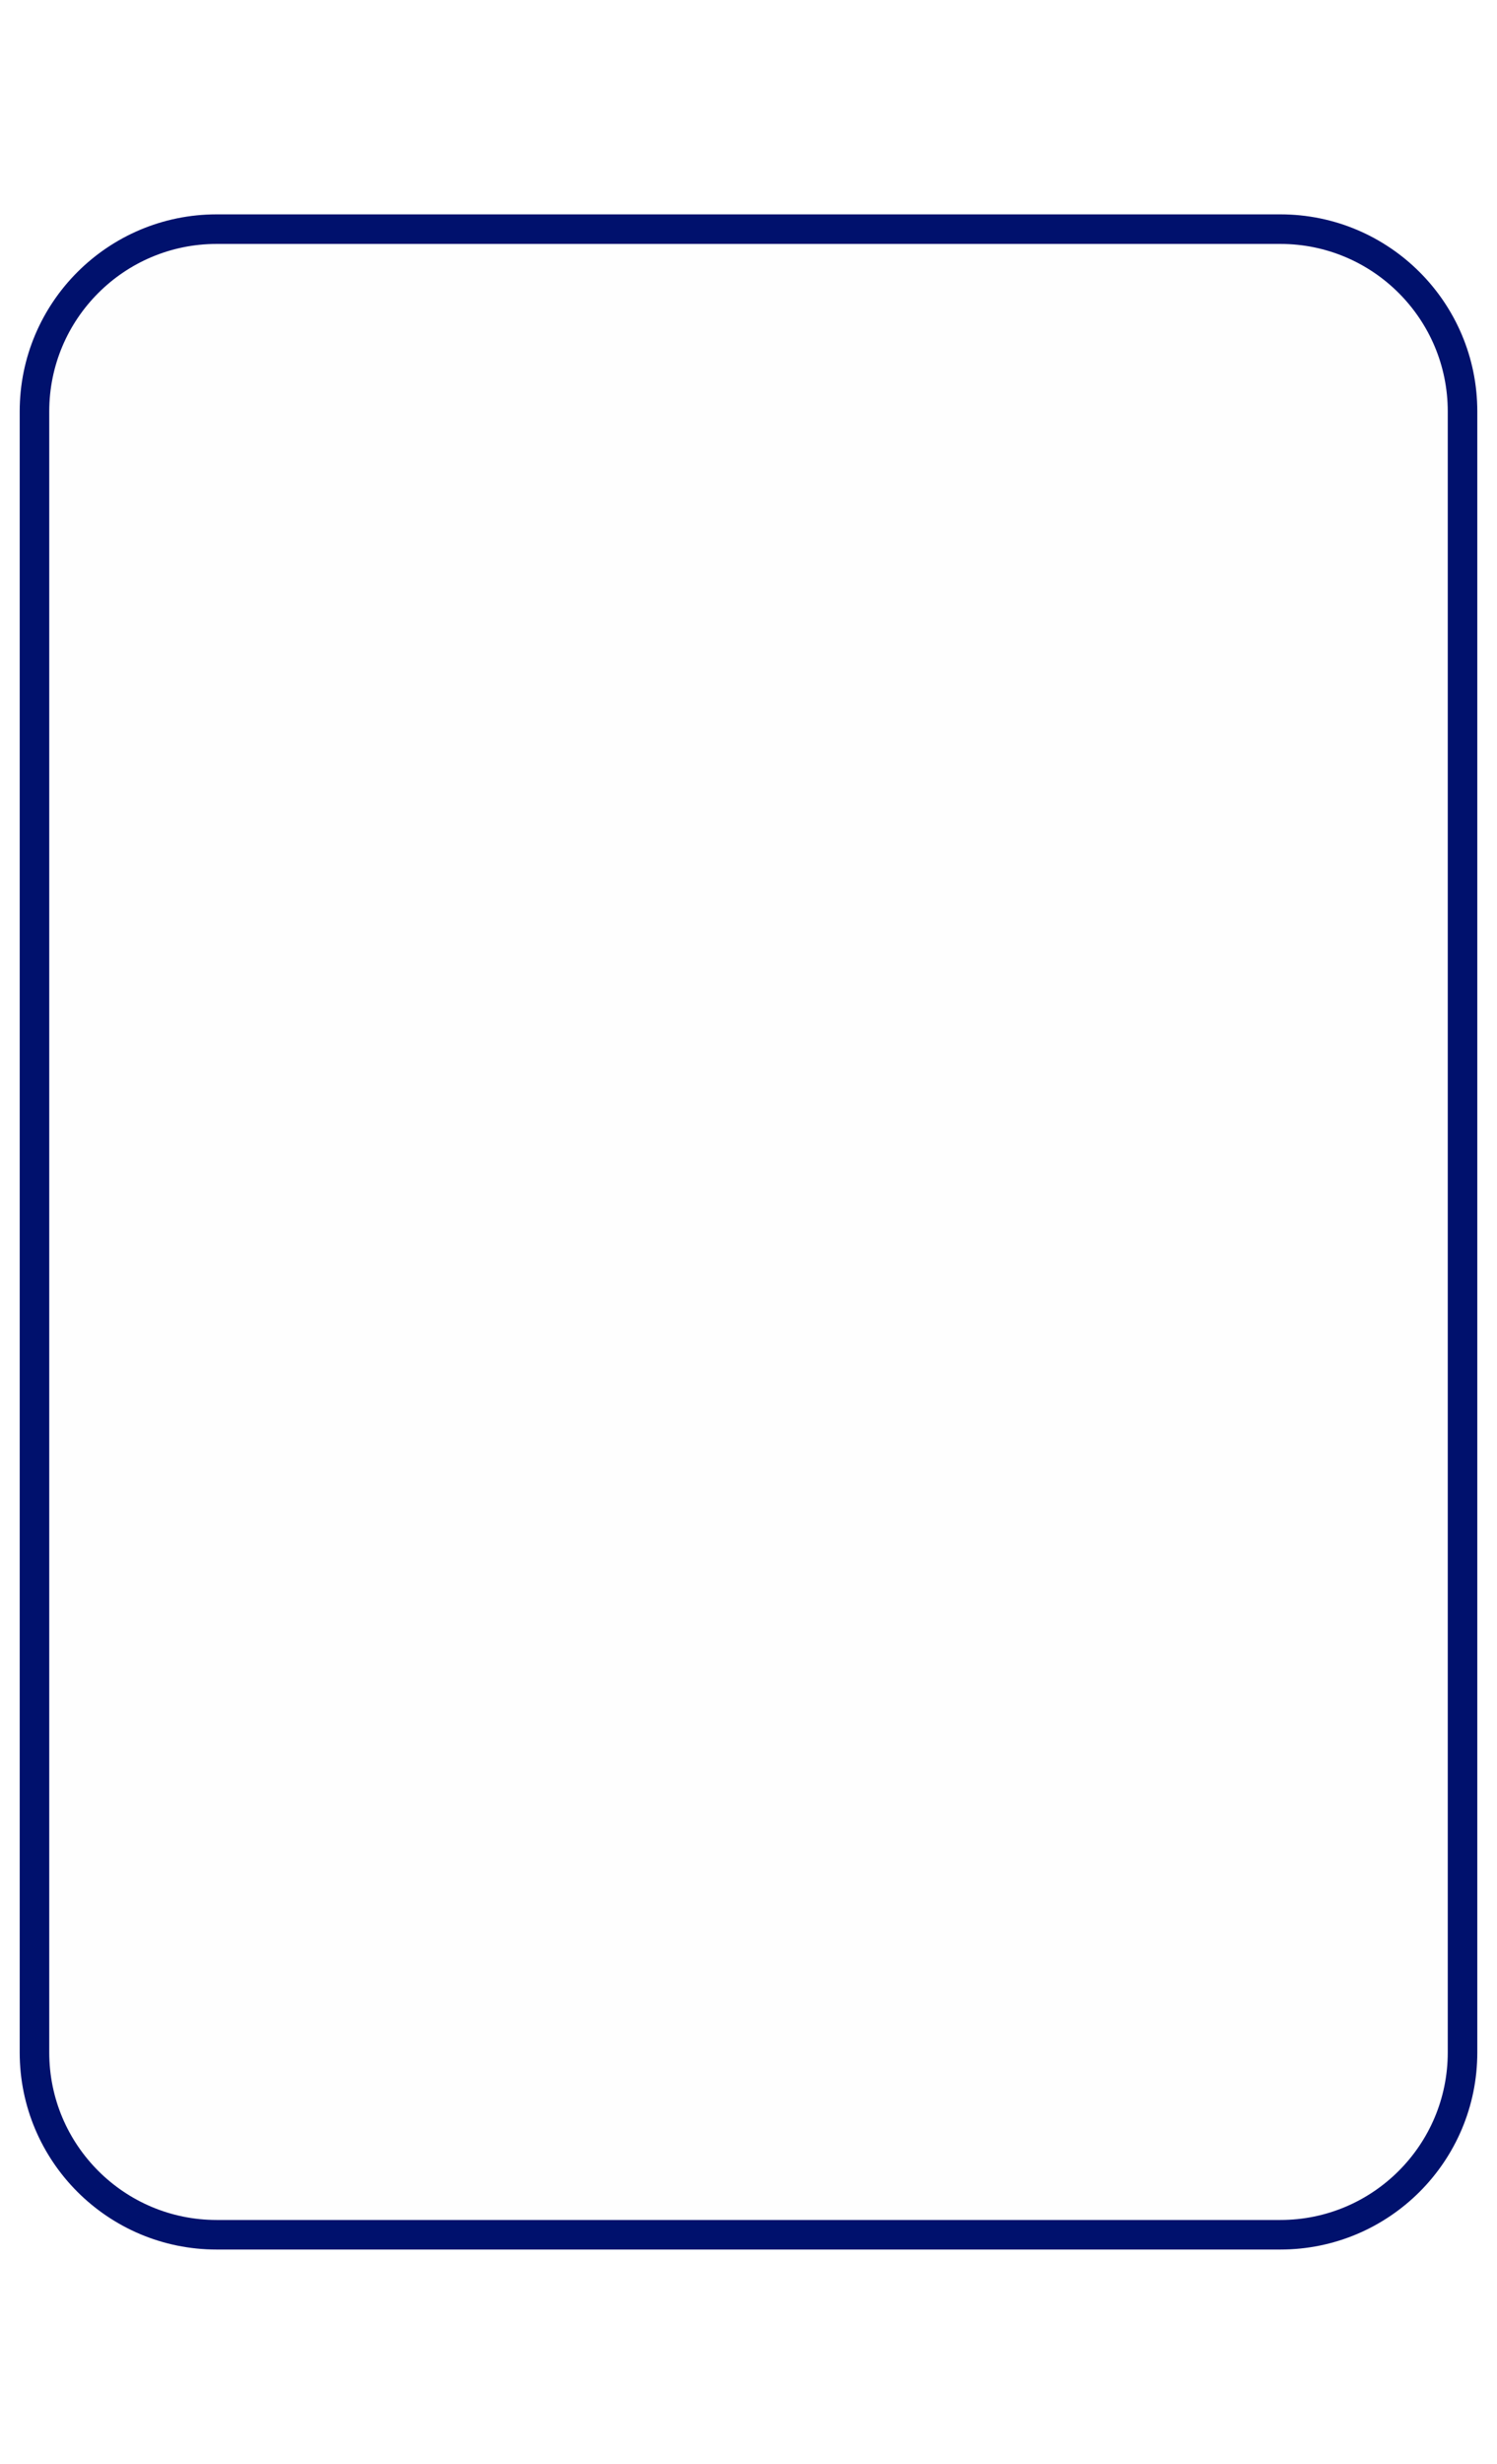 <svg width="304" height="500" viewBox="0 0 304 421" fill="none" xmlns="http://www.w3.org/2000/svg">
<g filter="url(#filter0_bd_58_341)">
<path d="M4 40C4 17.909 21.909 0 44 0H260C282.091 0 300 17.909 300 40V373C300 395.091 282.091 413 260 413H44C21.909 413 4 395.091 4 373V40Z" fill="#FEFEFE"/>
<path d="M44 3H260C280.435 3 297 19.566 297 40V373C297 393.435 280.435 410 260 410H44C23.566 410 7 393.435 7 373V40C7 19.566 23.566 3 44 3Z" stroke="#00116D" stroke-width="6"/>
</g>
<defs>
<filter id="filter0_bd_58_341" x="0" y="-4" width="304" height="1000" filterUnits="userSpaceOnUse" color-interpolation-filters="sRGB">
<feFlood flood-opacity="0" result="BackgroundImageFix"/>
<feGaussianBlur in="BackgroundImageFix" stdDeviation="2"/>
<feComposite in2="SourceAlpha" operator="in" result="effect1_backgroundBlur_58_341"/>
<feColorMatrix in="SourceAlpha" type="matrix" values="0 0 0 0 0 0 0 0 0 0 0 0 0 0 0 0 0 0 127 0" result="hardAlpha"/>
<feOffset dy="4"/>
<feGaussianBlur stdDeviation="2"/>
<feComposite in2="hardAlpha" operator="out"/>
<feColorMatrix type="matrix" values="0 0 0 0 0 0 0 0 0 0 0 0 0 0 0 0 0 0 0.25 0"/>
<feBlend mode="normal" in2="effect1_backgroundBlur_58_341" result="effect2_dropShadow_58_341"/>
<feBlend mode="normal" in="SourceGraphic" in2="effect2_dropShadow_58_341" result="shape"/>
</filter>
</defs>
</svg>
